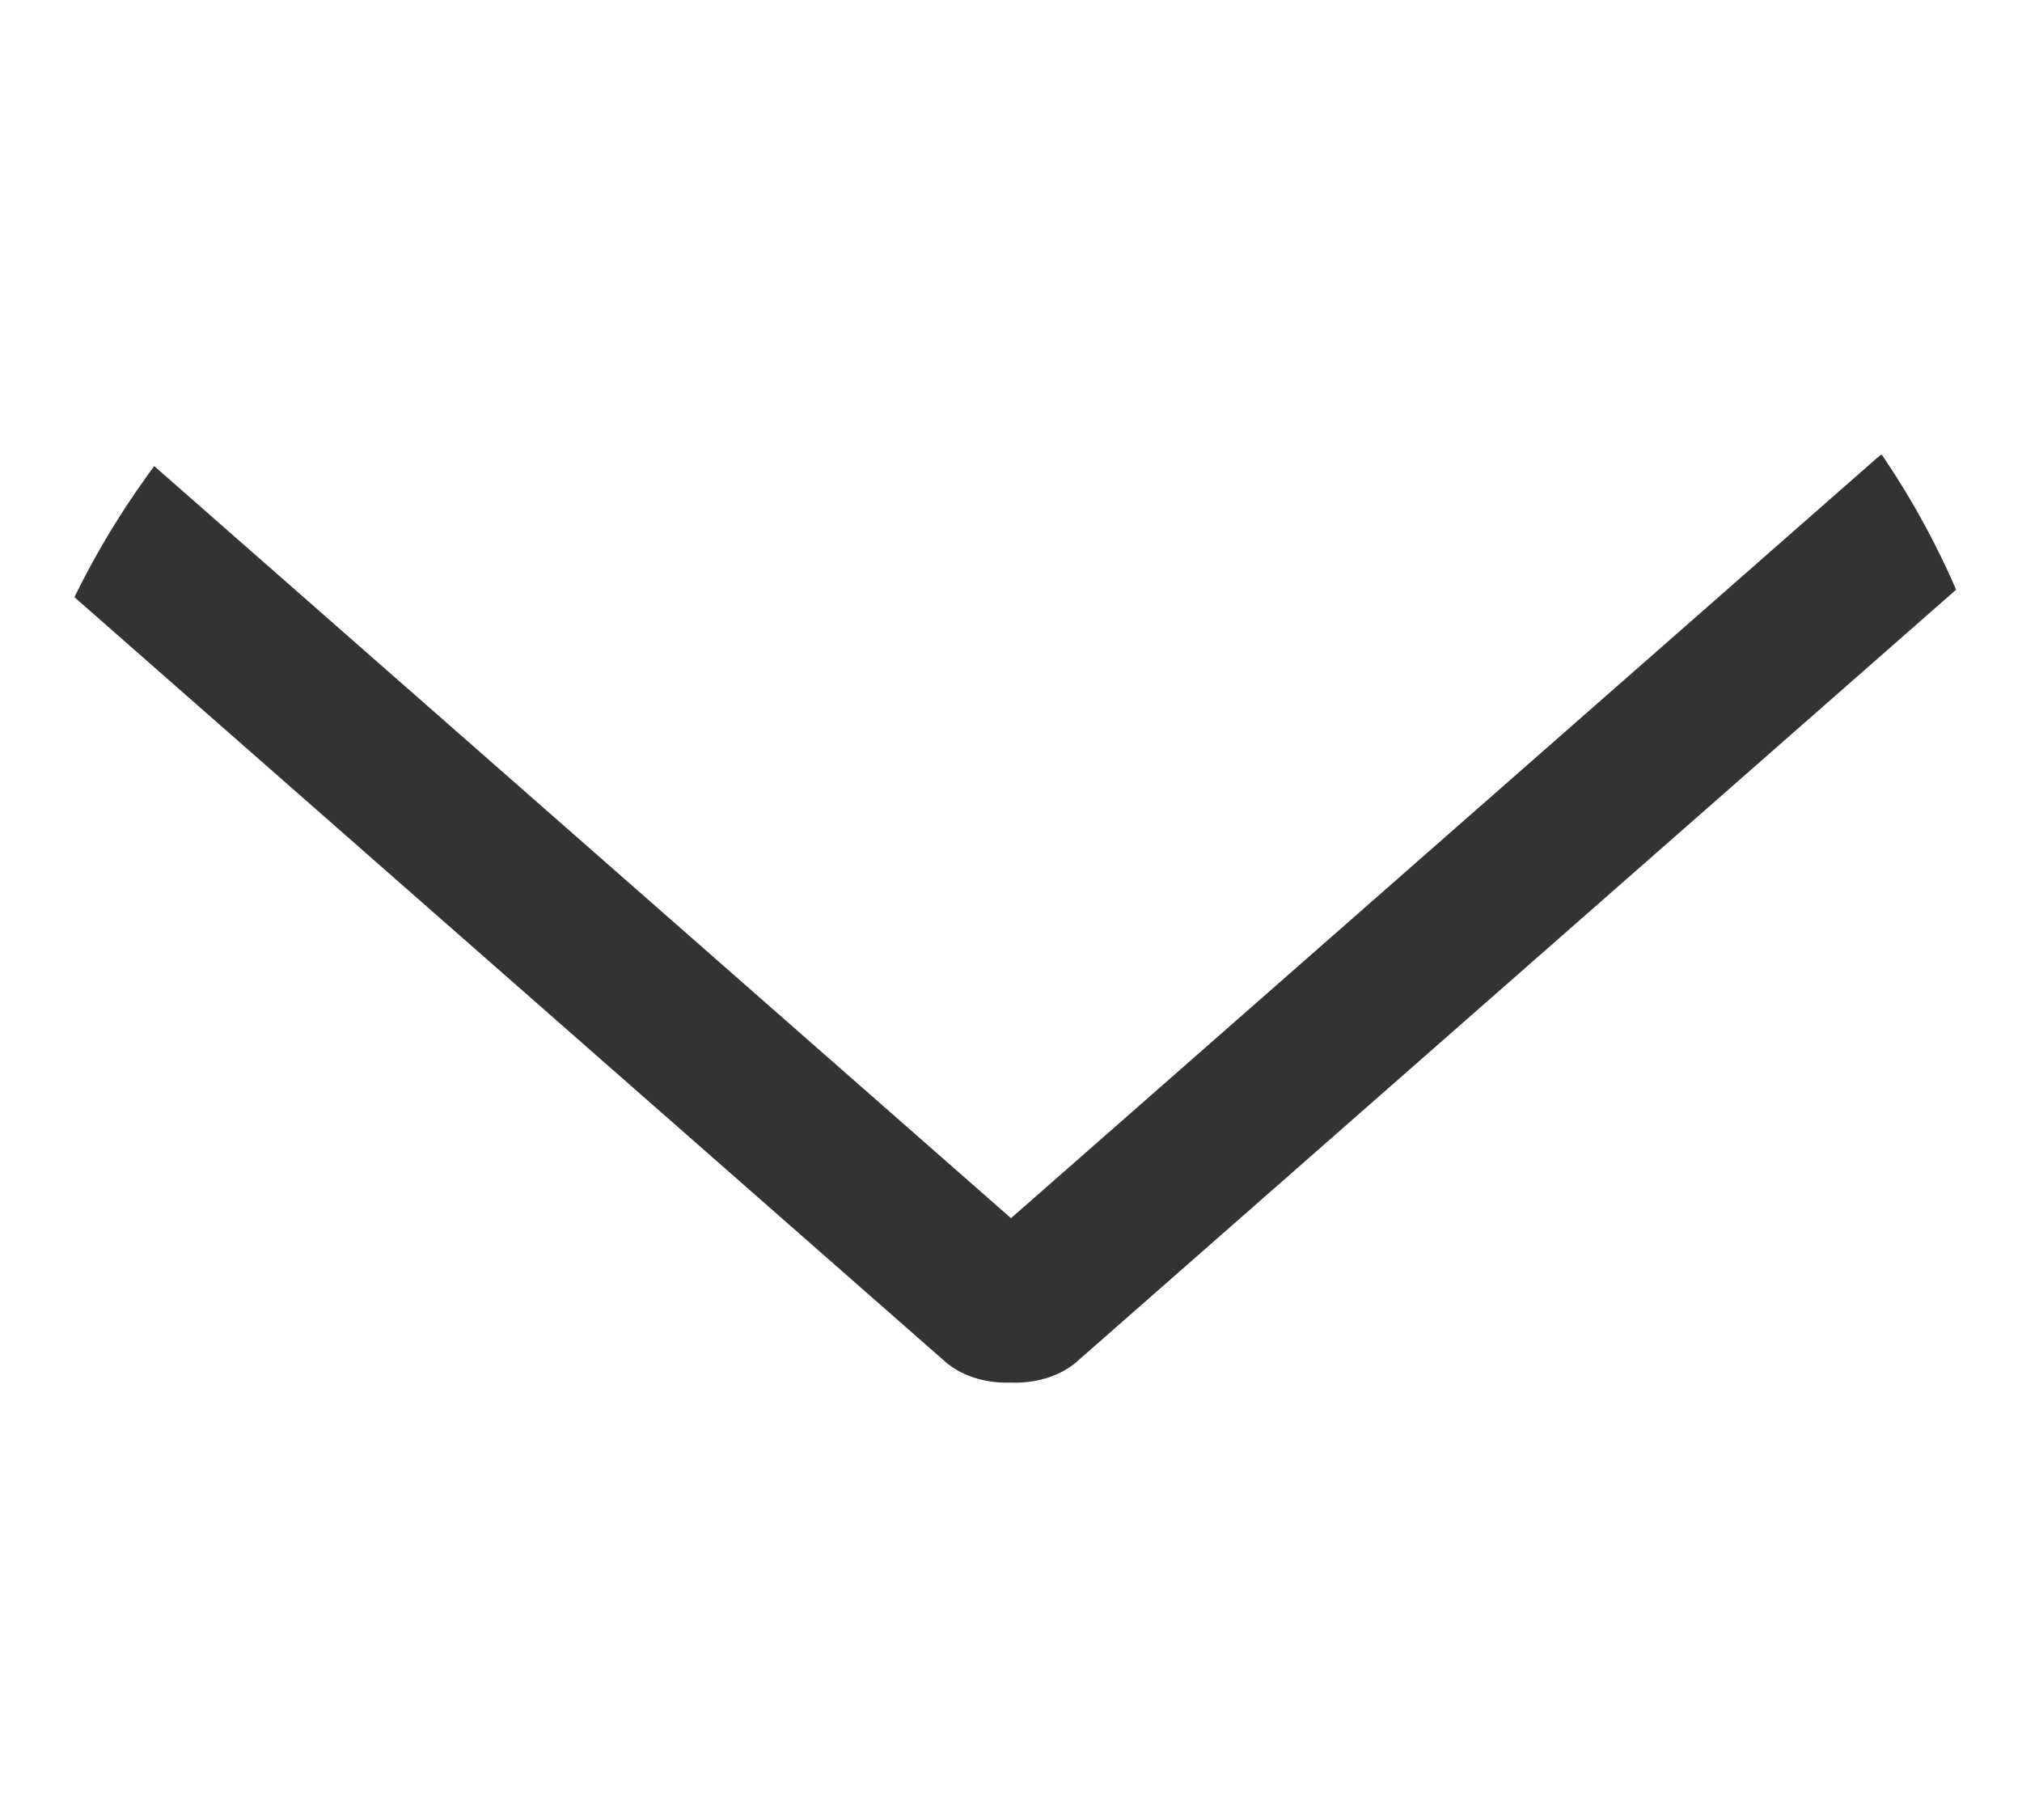 <svg width="10" height="9" viewBox="0 0 10 9" fill="none" xmlns="http://www.w3.org/2000/svg">
<g clip-path="url(#clip0_126_702)">
<path d="M5.317 6.741L9.877 2.738C10.041 2.606 10.041 2.393 9.877 2.262C9.714 2.131 9.449 2.131 9.286 2.262L5 6.024L0.714 2.262C0.551 2.131 0.286 2.131 0.123 2.262C-0.041 2.394 -0.041 2.607 0.123 2.738L4.683 6.741C4.77 6.811 4.885 6.841 5 6.837C5.114 6.841 5.23 6.811 5.317 6.741Z" fill="#333333"/>
</g>
<defs>
<clipPath id="clip0_126_702">
<rect x="10" y="0.5" width="8" height="10" rx="4" transform="rotate(90 10 0.5)" fill="white"/>
</clipPath>
</defs>
</svg>
